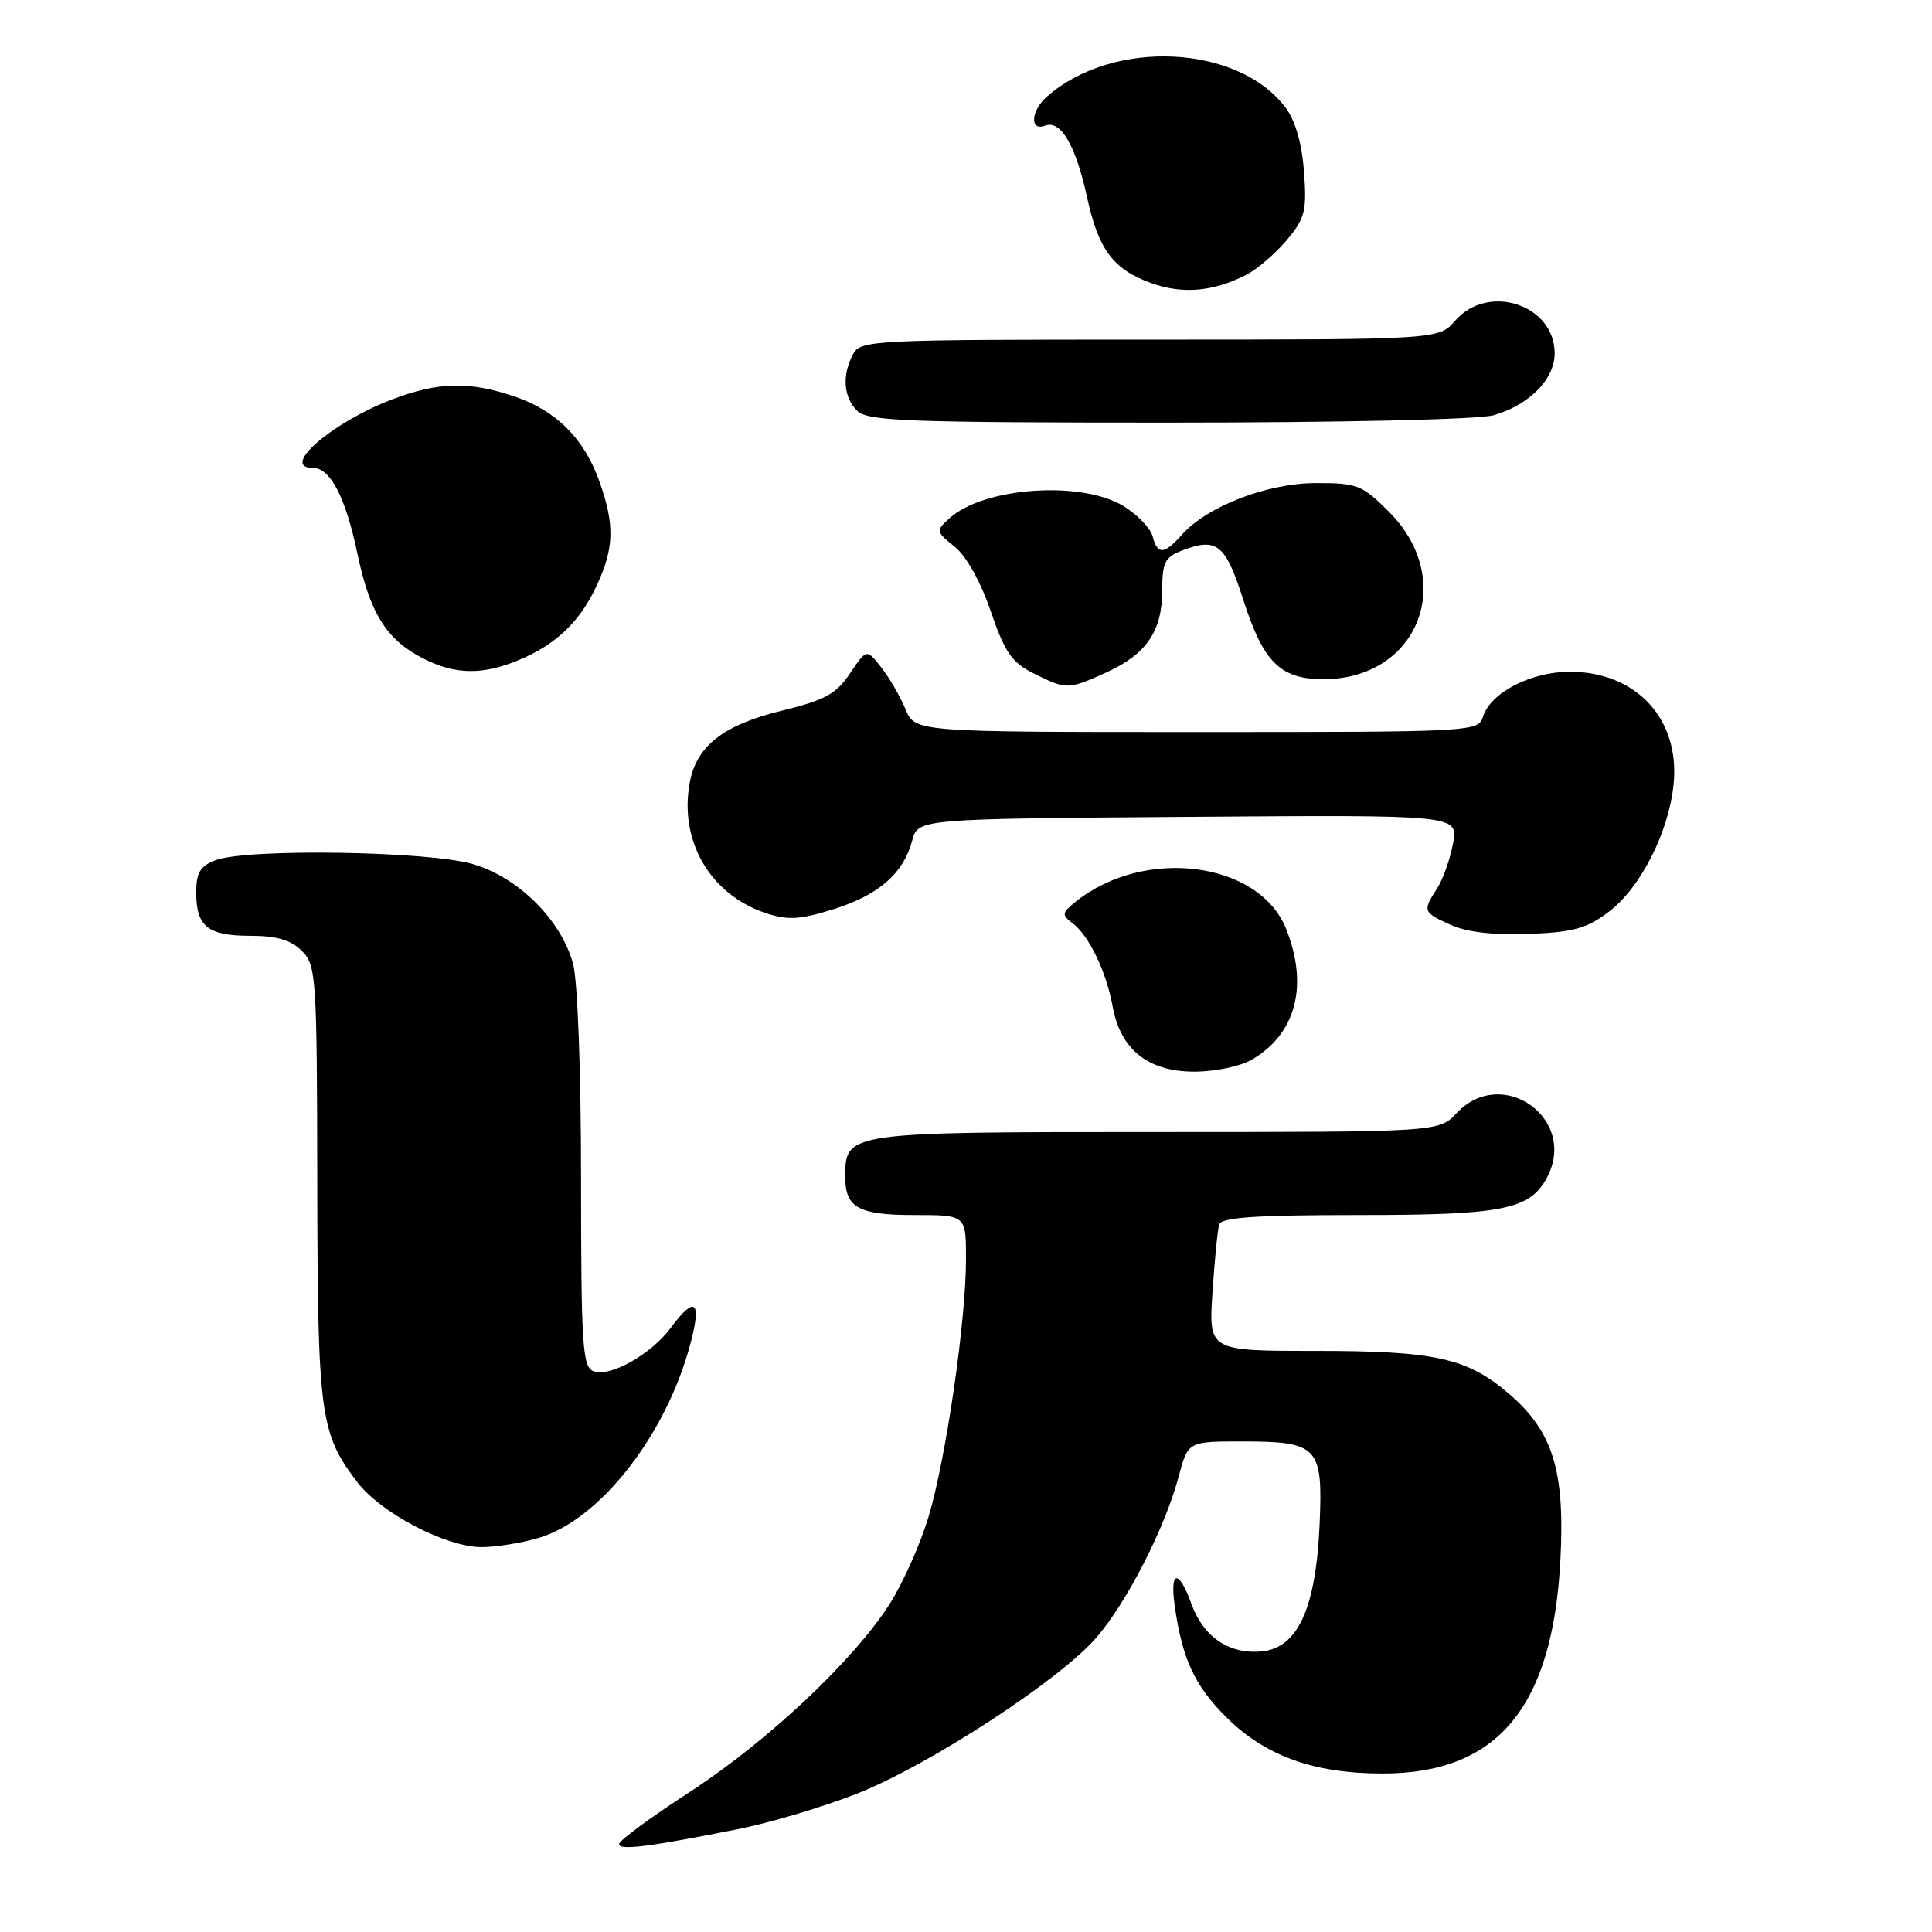<?xml version="1.0" encoding="UTF-8" standalone="no"?>
<!DOCTYPE svg PUBLIC "-//W3C//DTD SVG 1.1//EN" "http://www.w3.org/Graphics/SVG/1.1/DTD/svg11.dtd" >
<svg xmlns="http://www.w3.org/2000/svg" xmlns:xlink="http://www.w3.org/1999/xlink" version="1.1" viewBox="0 0 256 256">
 <g >
 <path fill="currentColor"
d=" M 98.00 242.33 C 102.12 241.50 109.10 239.42 113.50 237.69 C 123.07 233.94 140.50 222.57 145.32 216.94 C 149.38 212.20 154.35 202.46 156.15 195.75 C 157.41 191.00 157.41 191.00 164.52 191.00 C 174.69 191.00 175.31 191.66 174.85 202.07 C 174.35 213.14 171.96 218.36 167.18 218.82 C 162.87 219.23 159.47 216.93 157.87 212.53 C 156.20 207.90 154.99 208.02 155.65 212.75 C 156.65 219.81 158.26 223.31 162.45 227.50 C 167.62 232.67 174.07 235.00 183.22 235.00 C 198.43 235.00 205.73 226.24 206.76 206.74 C 207.38 194.85 205.78 189.68 199.93 184.67 C 194.39 179.93 190.19 179.00 174.21 179.00 C 160.15 179.00 160.15 179.00 160.66 171.25 C 160.94 166.99 161.34 162.94 161.55 162.25 C 161.84 161.31 166.43 161.00 180.02 161.00 C 199.13 161.00 202.70 160.29 204.97 156.06 C 209.14 148.26 199.05 141.06 193.00 147.50 C 190.65 150.00 190.65 150.00 153.15 150.00 C 112.02 150.00 112.00 150.00 112.00 155.95 C 112.00 160.04 113.74 161.00 121.20 161.00 C 128.00 161.00 128.00 161.00 128.00 166.83 C 128.00 175.04 125.35 193.30 123.03 201.00 C 121.96 204.57 119.65 209.75 117.91 212.50 C 113.14 220.00 101.64 230.81 91.28 237.52 C 86.22 240.81 82.05 243.88 82.03 244.34 C 82.00 245.23 85.97 244.73 98.00 242.33 Z  M 71.38 203.78 C 79.50 201.38 88.31 190.10 91.50 177.99 C 92.99 172.36 92.08 171.62 88.91 175.91 C 86.27 179.47 80.83 182.53 78.63 181.69 C 77.18 181.13 77.00 178.27 76.99 156.28 C 76.99 141.90 76.54 129.90 75.93 127.68 C 74.32 121.87 68.71 116.29 62.71 114.51 C 56.87 112.77 32.72 112.40 28.57 113.98 C 26.52 114.75 26.00 115.63 26.00 118.28 C 26.00 122.78 27.54 124.00 33.20 124.00 C 36.67 124.00 38.56 124.56 40.00 126.00 C 41.91 127.91 42.00 129.36 42.04 156.75 C 42.09 187.60 42.40 189.90 47.35 196.40 C 50.48 200.50 59.10 205.00 63.83 205.00 C 65.72 205.00 69.12 204.45 71.38 203.78 Z  M 165.96 140.36 C 171.75 136.94 173.40 130.54 170.41 123.07 C 166.83 114.12 151.58 112.18 142.50 119.51 C 140.70 120.97 140.66 121.24 142.10 122.31 C 144.28 123.94 146.59 128.72 147.43 133.36 C 148.47 139.08 152.13 142.00 158.24 142.00 C 161.03 142.00 164.40 141.29 165.96 140.36 Z  M 213.21 120.79 C 217.41 117.59 221.12 110.26 221.76 103.92 C 222.63 95.29 216.83 89.01 208.00 89.01 C 202.88 89.01 197.52 91.77 196.52 94.93 C 195.87 96.97 195.40 97.00 158.55 97.00 C 121.24 97.00 121.24 97.00 119.98 93.96 C 119.29 92.29 117.85 89.80 116.77 88.44 C 114.83 85.96 114.83 85.96 112.63 89.23 C 110.80 91.96 109.30 92.77 103.63 94.16 C 95.87 96.05 92.31 98.81 91.40 103.66 C 89.95 111.43 94.10 118.56 101.52 121.01 C 104.41 121.96 106.02 121.86 110.46 120.47 C 116.45 118.59 119.71 115.74 120.87 111.38 C 121.64 108.50 121.64 108.50 157.44 108.24 C 193.23 107.97 193.23 107.97 192.54 111.74 C 192.16 113.81 191.21 116.50 190.43 117.71 C 188.48 120.73 188.54 120.89 192.25 122.56 C 194.37 123.52 197.97 123.93 202.59 123.75 C 208.50 123.52 210.27 123.03 213.21 120.79 Z  M 146.62 89.09 C 151.91 86.68 154.00 83.62 154.00 78.25 C 154.00 74.51 154.35 73.82 156.67 72.93 C 161.26 71.19 162.37 72.08 164.75 79.50 C 167.40 87.77 169.66 90.00 175.36 90.00 C 187.96 89.98 193.09 76.85 184.03 67.80 C 180.50 64.26 179.83 64.00 174.37 64.01 C 167.92 64.02 159.94 67.09 156.60 70.86 C 154.24 73.51 153.38 73.55 152.72 71.05 C 152.44 69.98 150.70 68.18 148.86 67.05 C 143.28 63.65 130.36 64.55 125.83 68.66 C 123.98 70.33 123.99 70.42 126.50 72.44 C 128.04 73.67 129.96 77.11 131.28 81.00 C 133.15 86.46 134.06 87.78 137.00 89.25 C 141.31 91.40 141.53 91.40 146.62 89.09 Z  M 68.77 87.45 C 73.71 85.39 76.88 82.34 79.11 77.50 C 81.38 72.59 81.45 69.54 79.46 63.89 C 77.44 58.15 73.75 54.44 68.18 52.54 C 62.18 50.50 58.08 50.60 51.95 52.93 C 44.00 55.95 37.01 62.00 41.48 62.00 C 43.78 62.00 45.81 65.93 47.37 73.41 C 49.03 81.29 51.22 84.77 56.07 87.25 C 60.30 89.41 63.95 89.47 68.77 87.45 Z  M 197.92 55.02 C 202.62 53.67 206.00 50.25 206.00 46.83 C 206.00 40.36 197.19 37.47 192.81 42.50 C 190.64 45.00 190.64 45.00 152.35 45.00 C 115.53 45.00 114.03 45.07 113.04 46.93 C 111.55 49.71 111.76 52.62 113.57 54.43 C 114.95 55.80 120.08 56.00 154.83 56.00 C 177.65 56.00 195.96 55.59 197.92 55.02 Z  M 165.13 36.42 C 166.58 35.68 168.99 33.61 170.49 31.83 C 172.92 28.94 173.17 27.97 172.79 22.78 C 172.52 19.07 171.65 16.01 170.38 14.31 C 164.10 5.89 147.52 5.09 138.75 12.78 C 136.58 14.67 136.40 17.44 138.50 16.64 C 140.54 15.86 142.55 19.28 144.03 26.09 C 145.55 33.08 147.51 35.71 152.54 37.51 C 156.70 39.01 160.74 38.66 165.13 36.42 Z "/>
</g>
</svg>